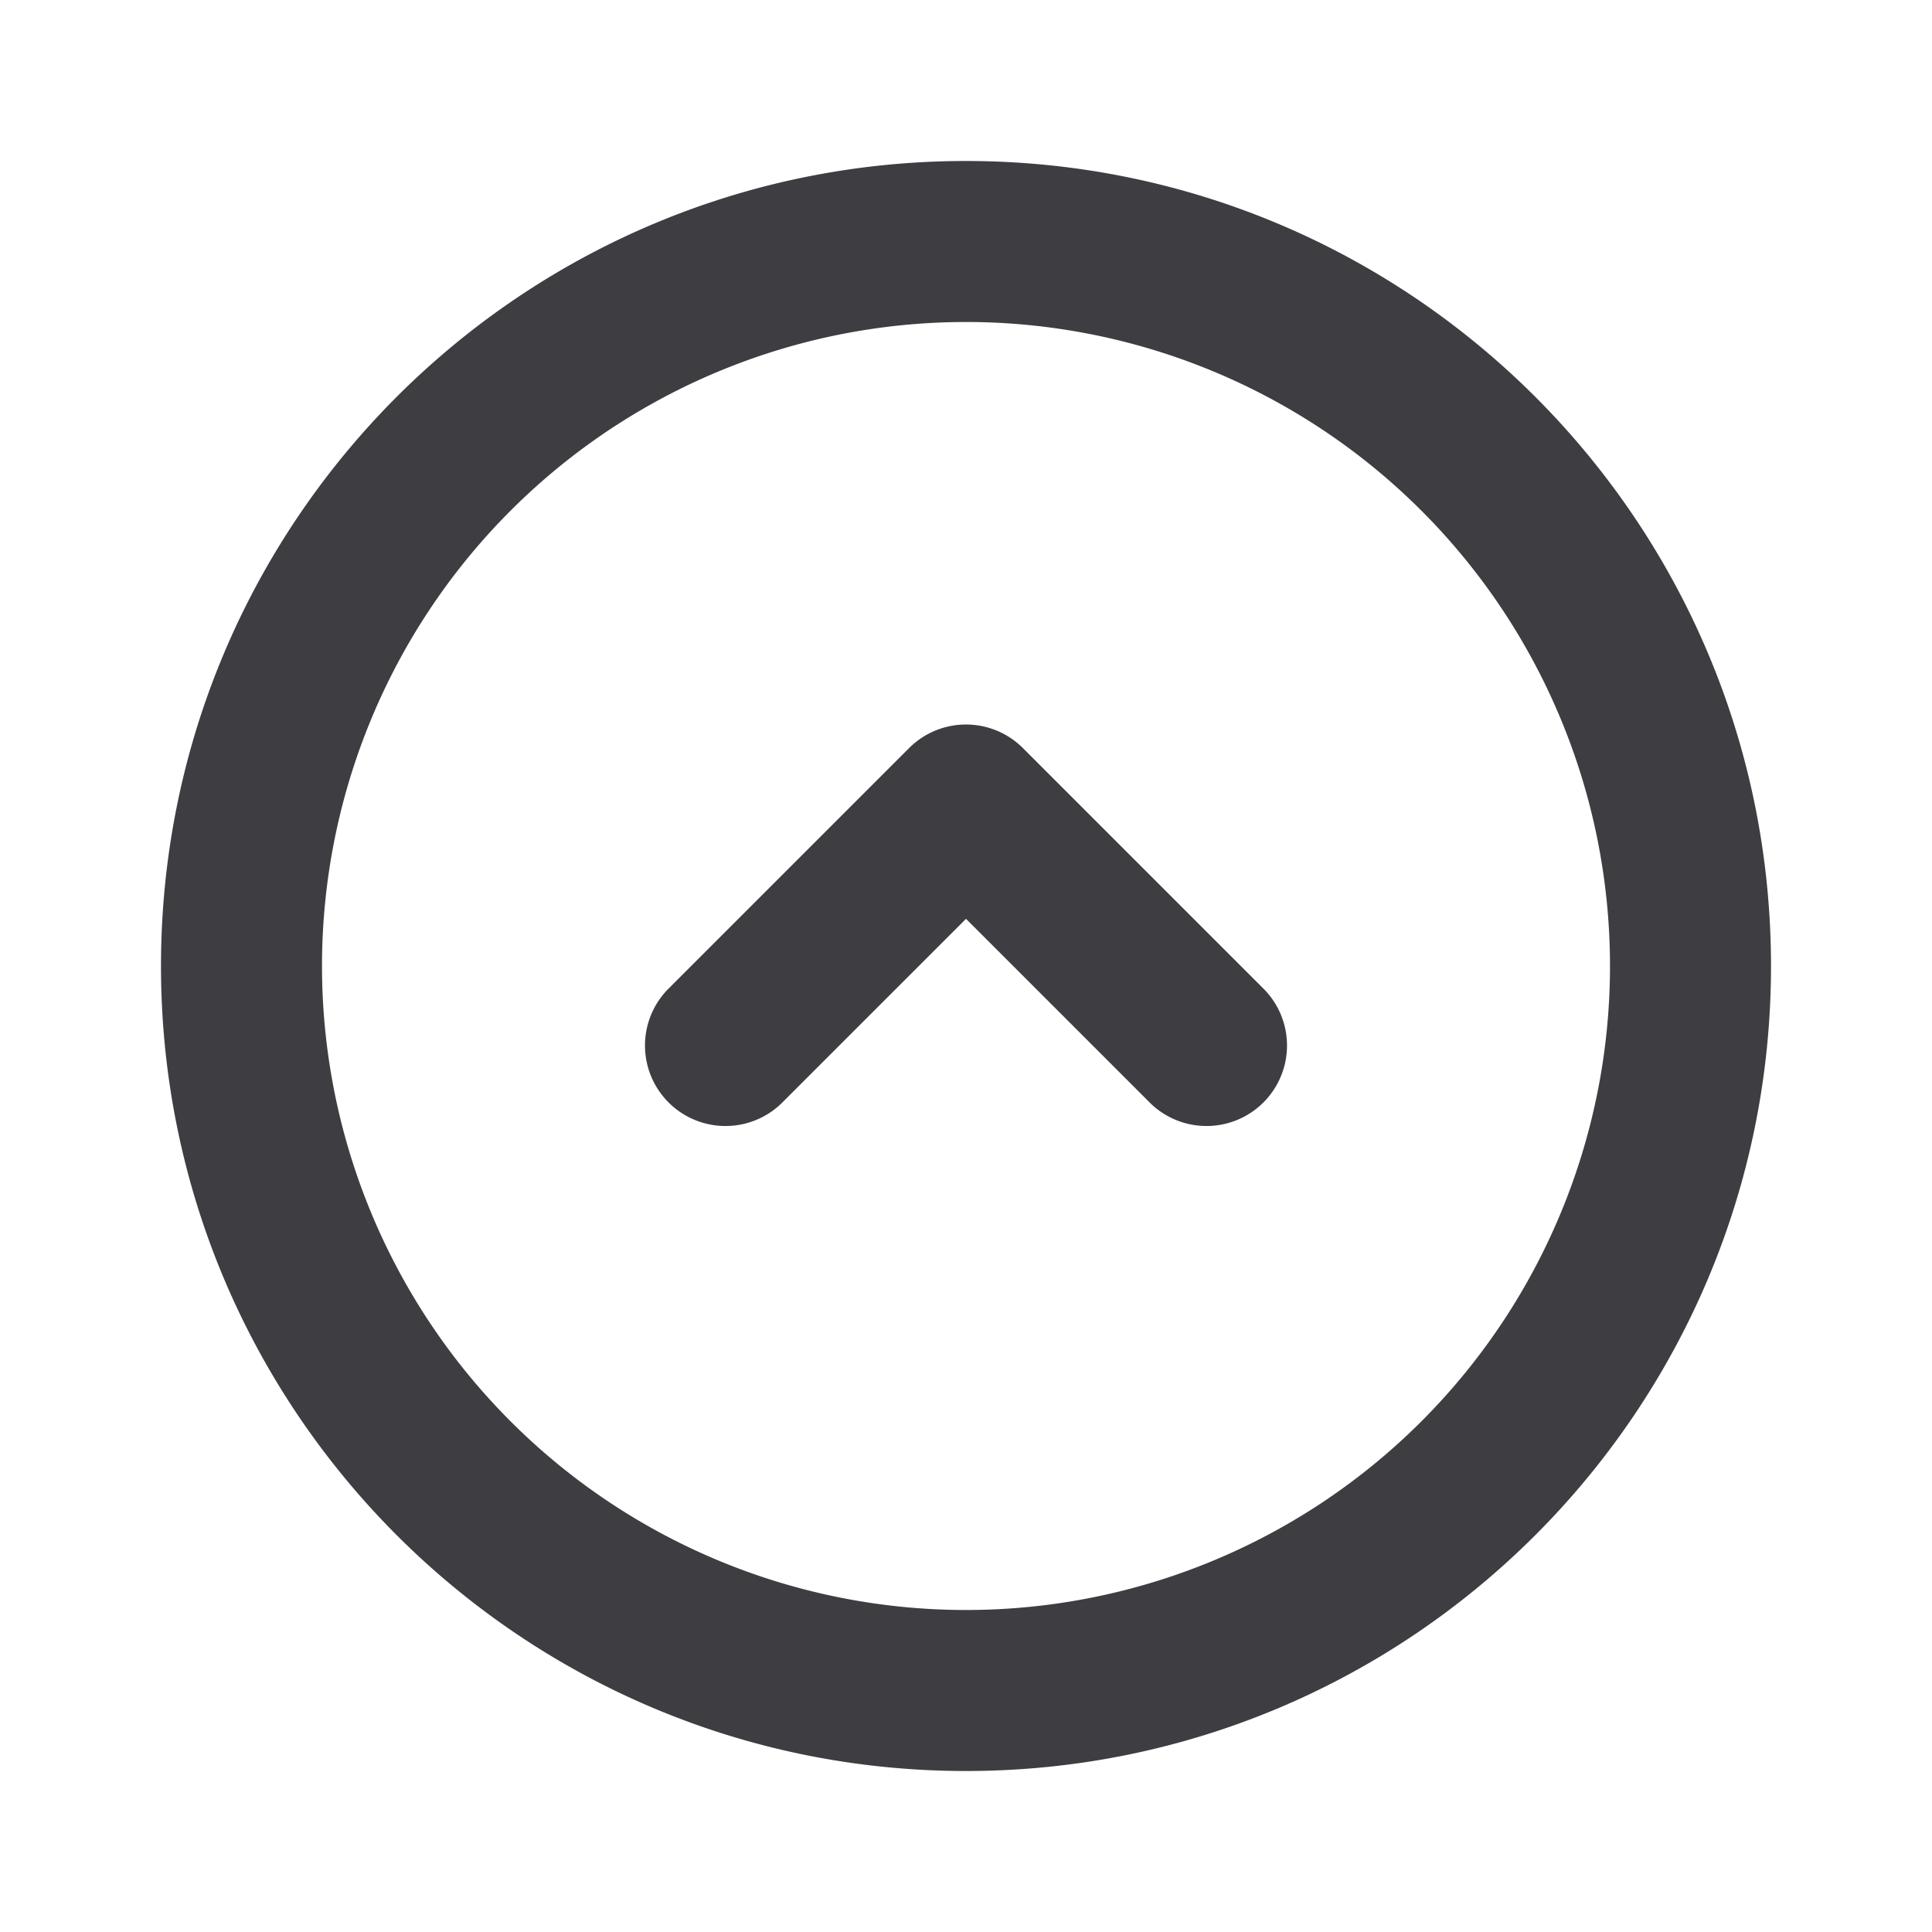 <svg xmlns="http://www.w3.org/2000/svg" width="24" height="24" fill="none" viewBox="0 0 24 24"><path fill="#3D3D42" fill-rule="evenodd" d="M12 4a8 8 0 1 0 0 16 8 8 0 0 0 0-16ZM2 12C2 6.477 6.477 2 12 2s10 4.477 10 10-4.477 10-10 10S2 17.523 2 12Z" clip-rule="evenodd"/><path fill="#3D3D42" fill-rule="evenodd" d="M11.293 9.293a1 1 0 0 1 1.414 0l3 3a1 1 0 0 1-1.414 1.414L12 11.414l-2.293 2.293a1 1 0 0 1-1.414-1.414l3-3Z" clip-rule="evenodd"/></svg>
